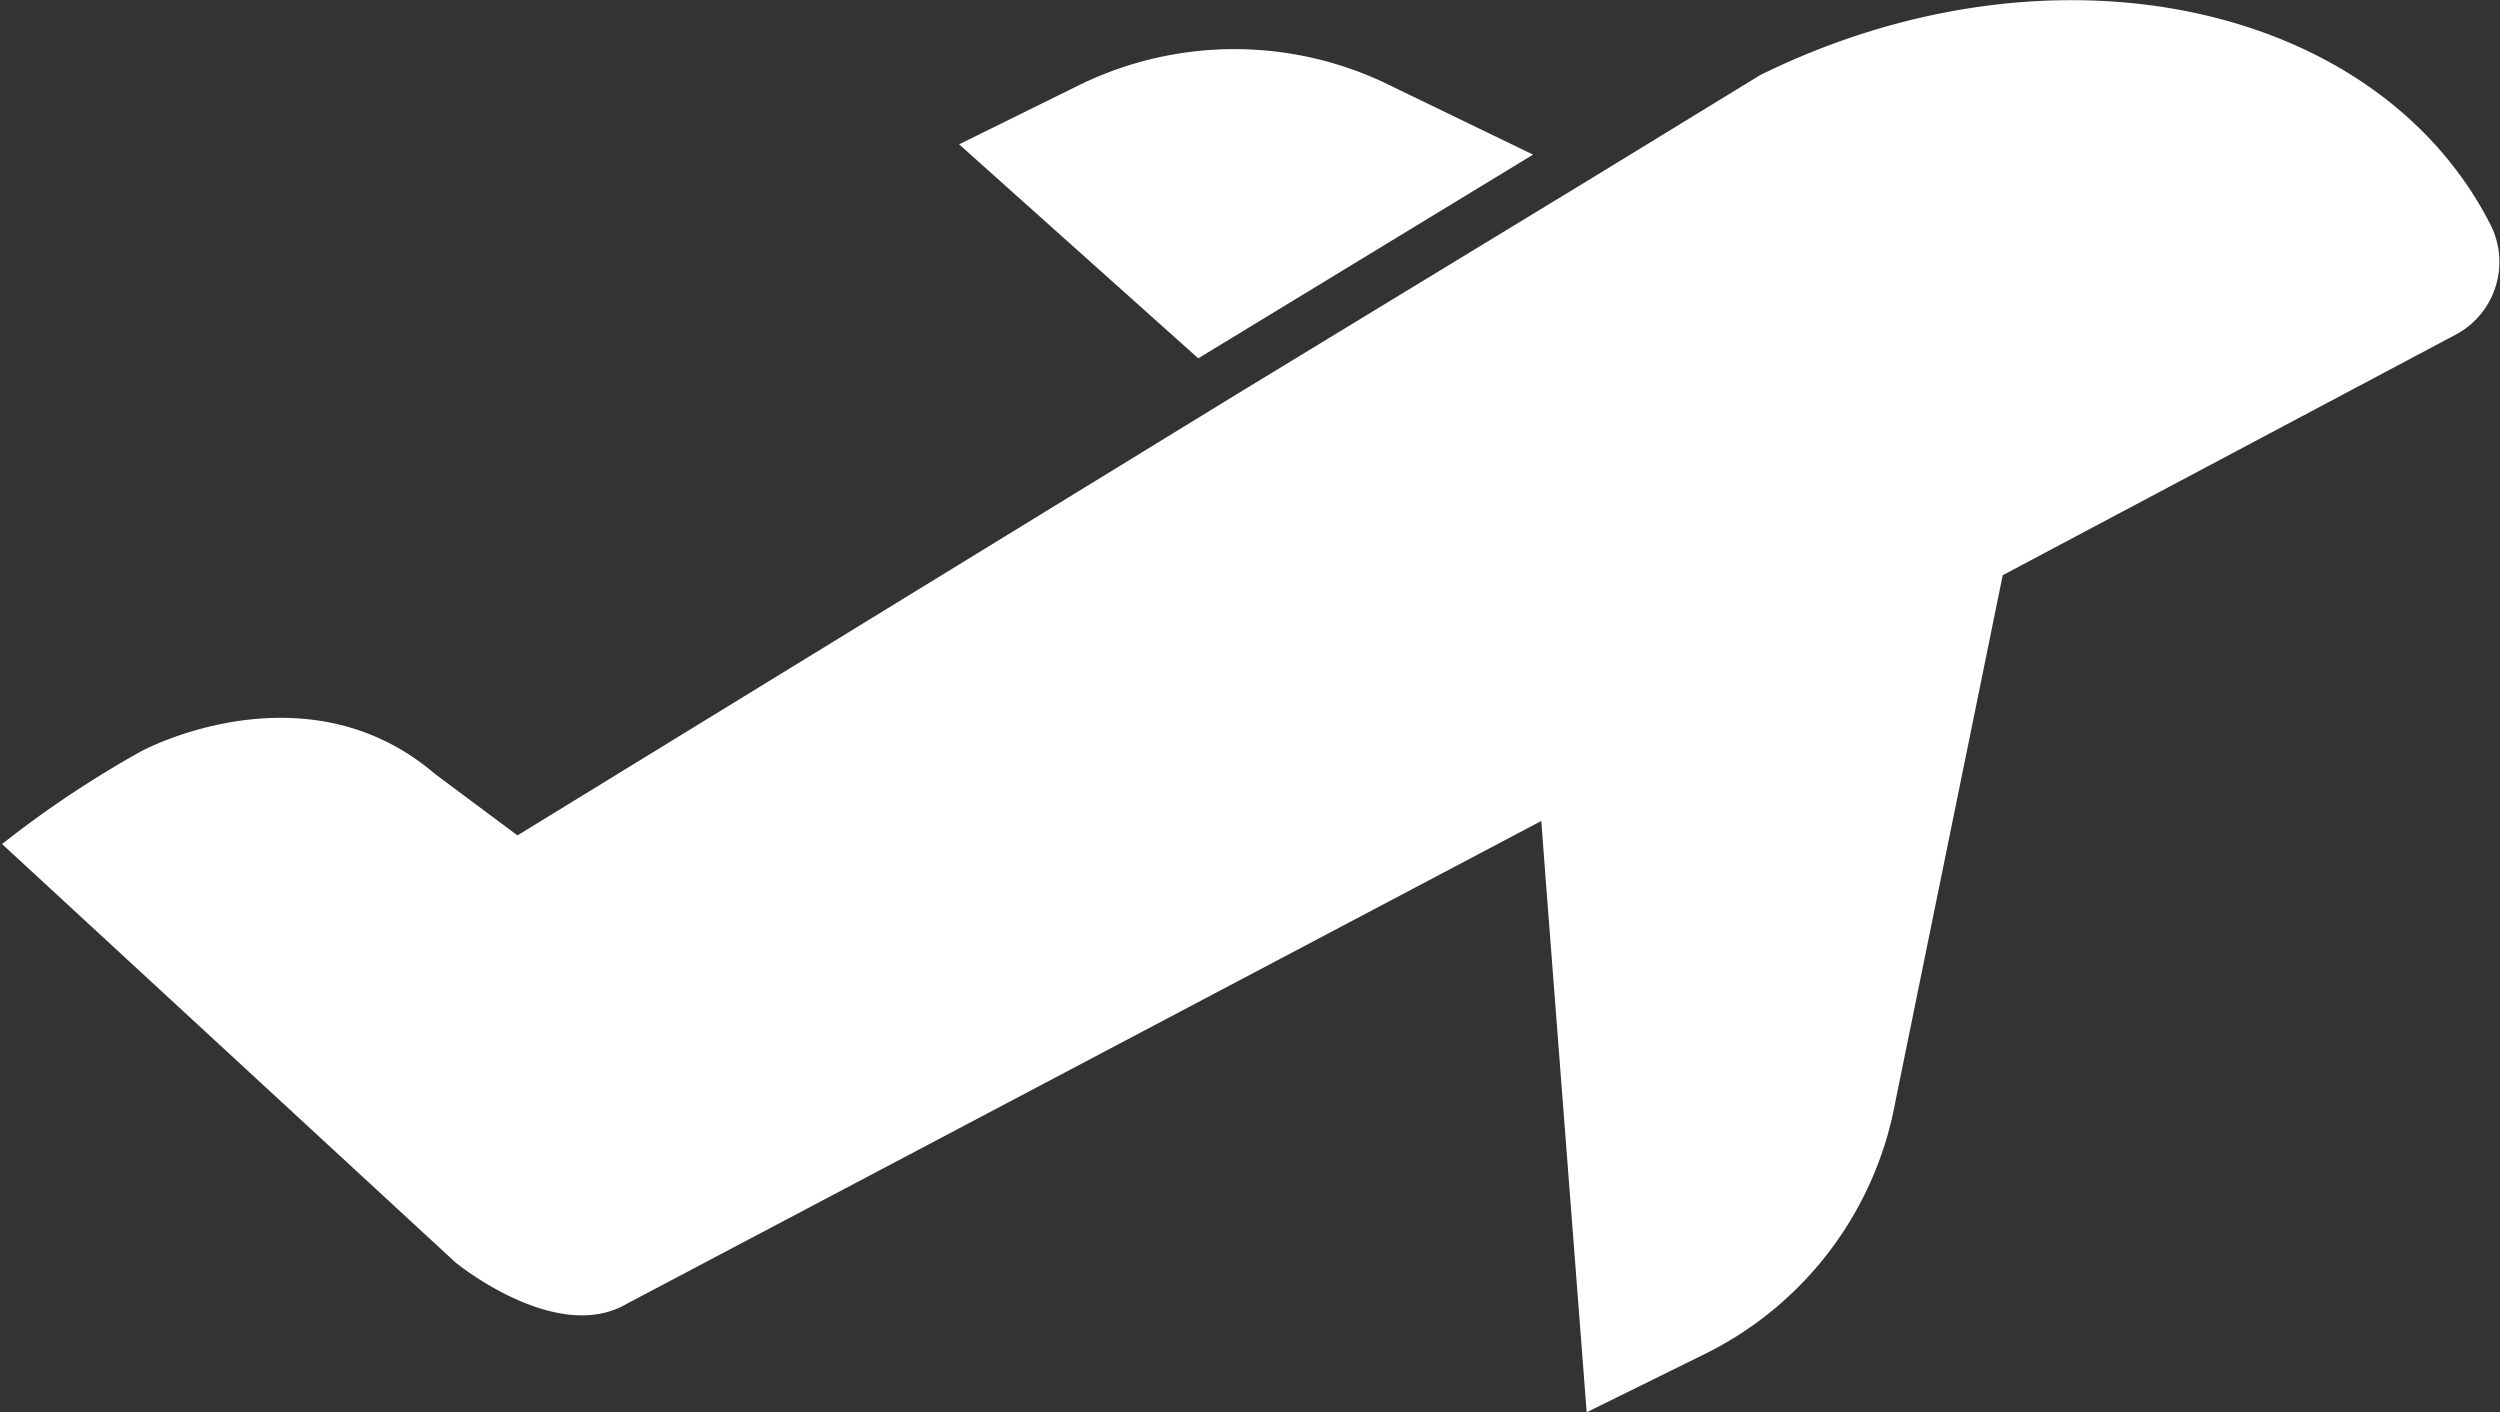 <svg id="pswt" xmlns="http://www.w3.org/2000/svg" viewBox="0 0 60.63 34.25"><rect x="0" y="0" width="60.63" height="34.25" fill="#333333" stroke="none"/><defs><style>.cls-1{fill:#fff;}</style></defs><g id="Layer_12" data-name="Layer 12"><path class="cls-1" d="M39.49,21.5l-8.12,4.94-5.8-5.19,2.9-1.43a8.55,8.55,0,0,1,7.65.05Z" transform="translate(-2.31 -17.75)"/><path class="cls-1" d="M62.73,23.24v0a2,2,0,0,1-.91,2.65L50.88,31.7l-.32,1.57L48.28,44.45a8.53,8.53,0,0,1-4.59,6.12L40.79,52l-1-13-.1-1.34L17.51,49.37c-1.71,1-4.15-1-4.15-1l-11-10.15a25.28,25.28,0,0,1,3.41-2.27c1-.5,4.37-1.76,7.09.57l2,1.49L32.32,27.3l8.48-5.16L45,19.57C52.11,16.07,60,17.81,62.73,23.24Z" transform="translate(-2.31 -17.75)"/></g></svg>